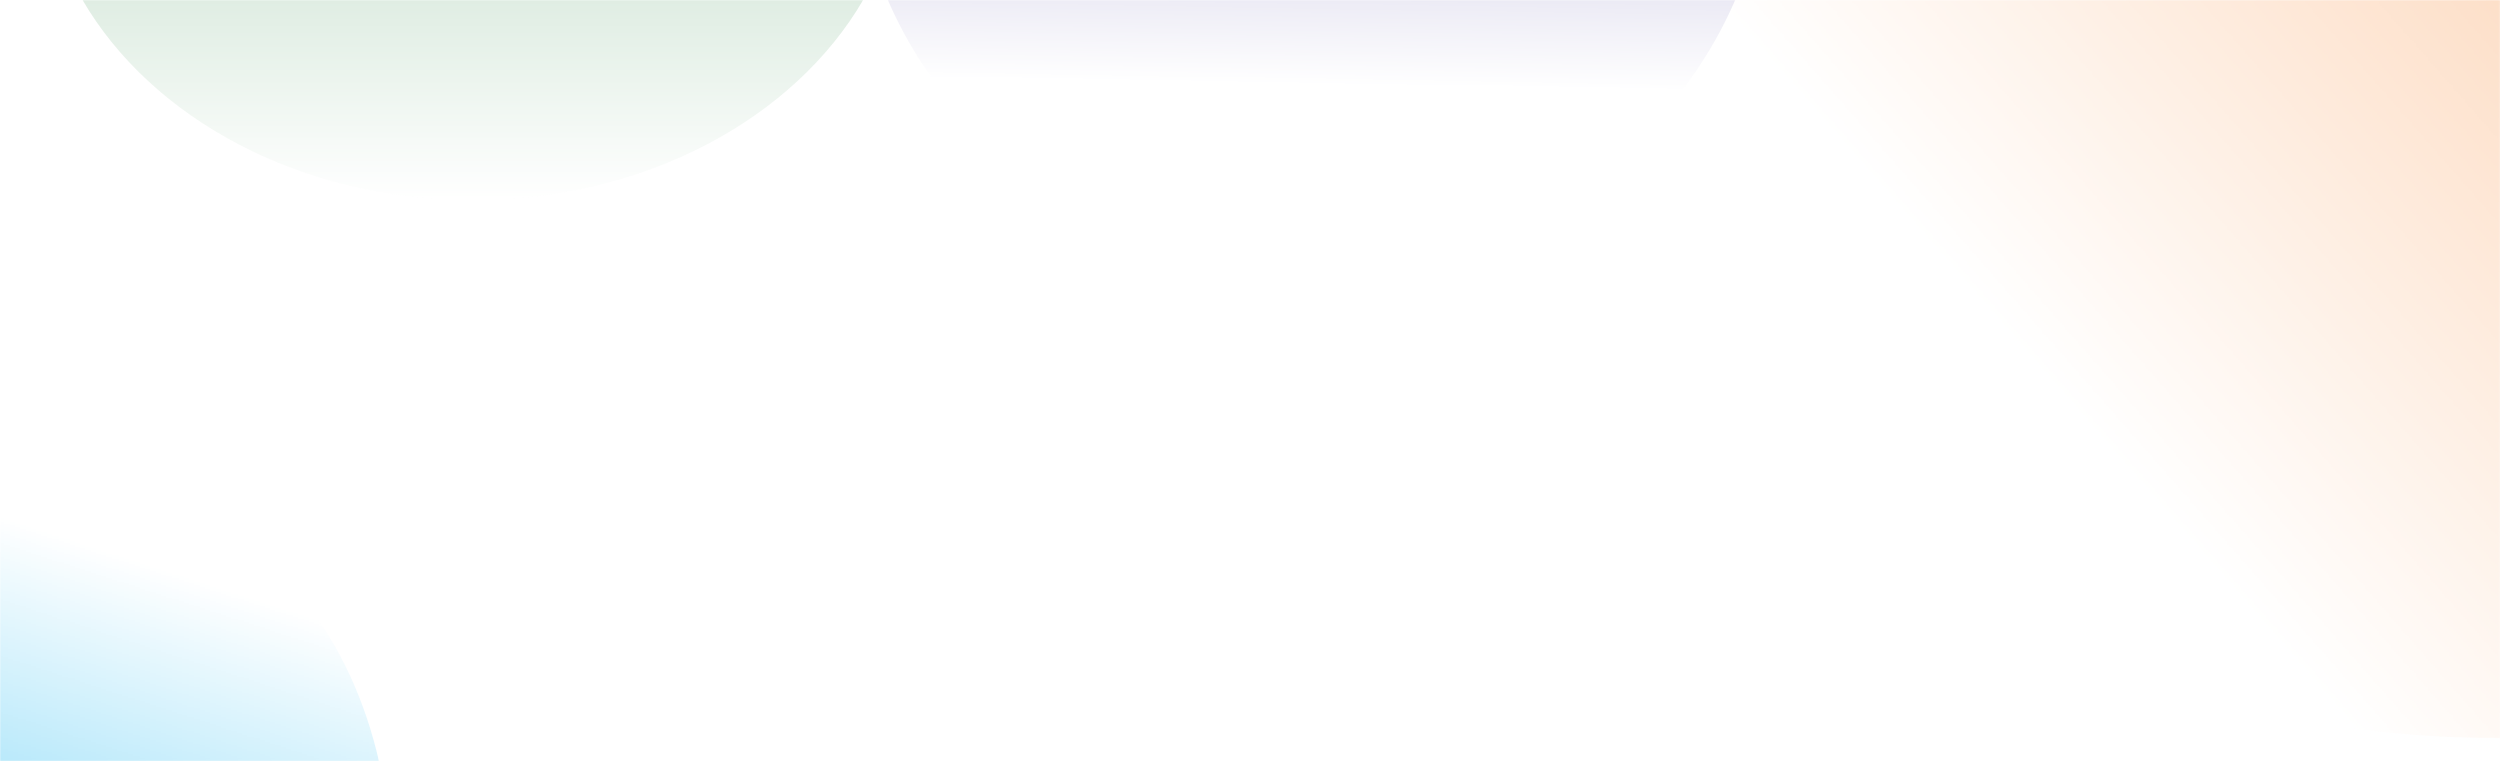 <?xml version="1.0" encoding="UTF-8"?>
<!DOCTYPE svg PUBLIC "-//W3C//DTD SVG 1.1//EN" "http://www.w3.org/Graphics/SVG/1.1/DTD/svg11.dtd">
<!-- Creator: CorelDRAW 2018 (64-Bit) -->
<svg xmlns="http://www.w3.org/2000/svg" xml:space="preserve" width="4996px" height="1521px" version="1.1" style="shape-rendering:geometricPrecision; text-rendering:geometricPrecision; image-rendering:optimizeQuality; fill-rule:evenodd; clip-rule:evenodd"
viewBox="0 0 1420.48 432.42"
 xmlns:xlink="http://www.w3.org/1999/xlink">
 <defs>
  <style type="text/css">
   <![CDATA[
    .fil1 {fill:#FCCAA4}
    .fil0 {fill:#C8C5E2}
    .fil2 {fill:#00AFEF}
    .fil3 {fill:#C8E0CE}
   ]]>
  </style>
    <mask id="id0">
  <linearGradient id="id1" gradientUnits="userSpaceOnUse" x1="745.19" y1="-95.96" x2="742.82" y2="48.57">
   <stop offset="0" style="stop-opacity:1; stop-color:white"/>
   <stop offset="1" style="stop-opacity:0; stop-color:white"/>
  </linearGradient>
     <rect style="fill:url(#id1)" x="504.17" y="-0.3" width="482.05" height="154.62"/>
    </mask>
    <mask id="id2">
  <linearGradient id="id3" gradientUnits="userSpaceOnUse" x1="1675.15" y1="-58.17" x2="1248.33" y2="315.3">
   <stop offset="0" style="stop-opacity:1; stop-color:white"/>
   <stop offset="1" style="stop-opacity:0; stop-color:white"/>
  </linearGradient>
     <rect style="fill:url(#id3)" x="966.25" y="-0.3" width="454.53" height="419.99"/>
    </mask>
    <mask id="id4">
  <linearGradient id="id5" gradientUnits="userSpaceOnUse" x1="-37.56" y1="791.18" x2="111.92" y2="328.85">
   <stop offset="0" style="stop-opacity:1; stop-color:white"/>
   <stop offset="1" style="stop-opacity:0; stop-color:white"/>
  </linearGradient>
     <rect style="fill:url(#id5)" x="-0.3" y="283.72" width="215.91" height="149"/>
    </mask>
    <mask id="id6">
  <linearGradient id="id7" gradientUnits="userSpaceOnUse" x1="268.66" y1="-84.11" x2="268.66" y2="113.73">
   <stop offset="0" style="stop-opacity:1; stop-color:white"/>
   <stop offset="1" style="stop-opacity:0; stop-color:white"/>
  </linearGradient>
     <rect style="fill:url(#id7)" x="46.6" y="-0.3" width="444.12" height="114.33"/>
    </mask>
 </defs>
 <g id="Layer_x0020_1">
  <g id="_2623729466672">
   <path class="fil0" style="mask:url(#id0)" d="M985.92 0c-39.23,90.43 -132.23,154.02 -240.73,154.02 -108.49,0 -201.49,-63.59 -240.72,-154.02l481.45 0z"/>
   <path class="fil1" style="mask:url(#id2)" d="M1420.48 419.39c-250.7,0 -453.93,-146.92 -453.93,-328.16 0,-31.66 6.22,-62.27 17.79,-91.23l436.14 0 0 419.39z"/>
   <path class="fil2" style="mask:url(#id4)" d="M0 293.83c33.43,-11.7 68,-13.34 100.78,-2.74 58.37,18.87 98.65,72.49 114.53,141.33l-215.31 0 0 -138.59z"/>
   <path class="fil3" style="mask:url(#id6)" d="M490.42 0c-39.15,67.2 -123.72,113.73 -221.76,113.73 -98.05,0 -182.62,-46.53 -221.76,-113.73l443.52 0z"/>
  </g>
 </g>
</svg>
